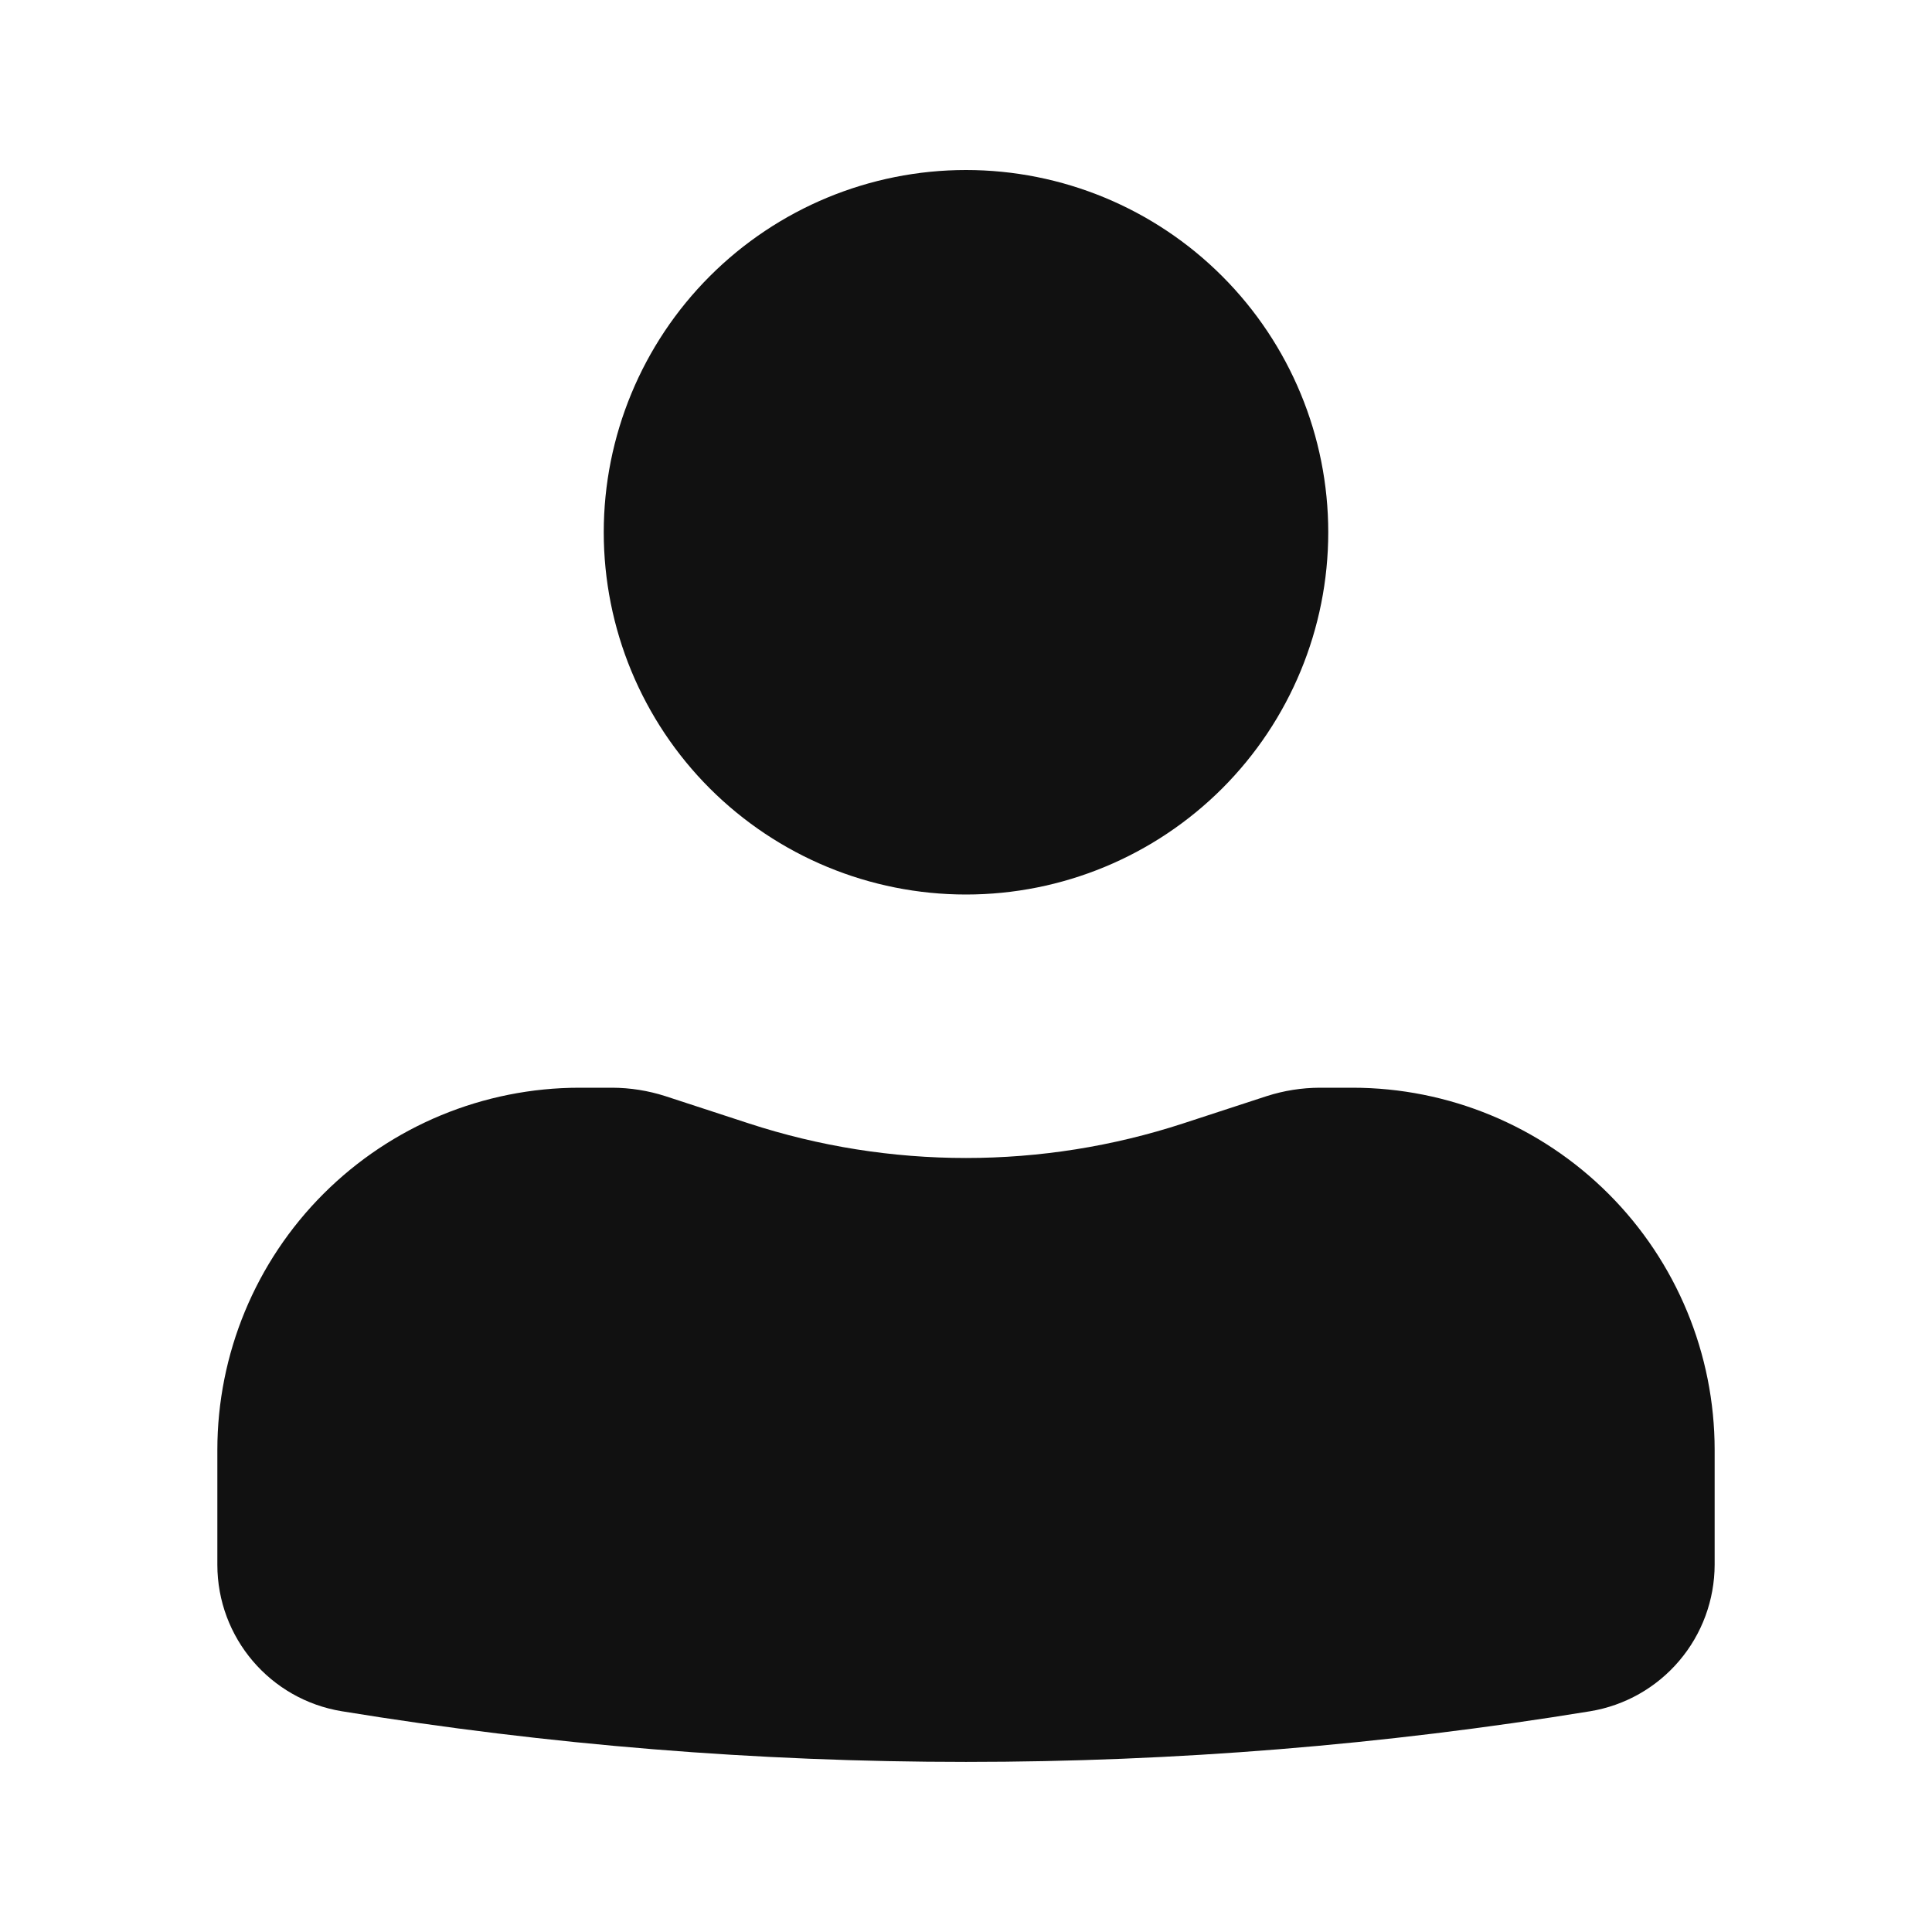 <svg width="20" height="20" viewBox="0 0 20 20" fill="none" xmlns="http://www.w3.org/2000/svg">
<path d="M10 1.76C9.005 1.76 8.052 2.155 7.348 2.859C6.645 3.562 6.25 4.516 6.25 5.51C6.25 6.505 6.645 7.459 7.348 8.162C8.052 8.865 9.005 9.26 10 9.26C10.995 9.26 11.948 8.865 12.652 8.162C13.355 7.459 13.75 6.505 13.75 5.51C13.75 4.516 13.355 3.562 12.652 2.859C11.948 2.155 10.995 1.76 10 1.76ZM6 11.26C5.005 11.26 4.052 11.655 3.348 12.359C2.645 13.062 2.25 14.016 2.25 15.01V16.198C2.25 16.952 2.796 17.594 3.54 17.715C7.818 18.414 12.182 18.414 16.46 17.715C16.82 17.656 17.147 17.471 17.383 17.193C17.619 16.916 17.749 16.563 17.75 16.198V15.01C17.75 14.016 17.355 13.062 16.652 12.359C15.948 11.655 14.995 11.26 14 11.26H13.66C13.473 11.261 13.292 11.29 13.116 11.346L12.25 11.629C10.788 12.107 9.212 12.107 7.75 11.629L6.884 11.346C6.708 11.29 6.525 11.261 6.341 11.26H6Z" fill="#111111"/>
</svg>

